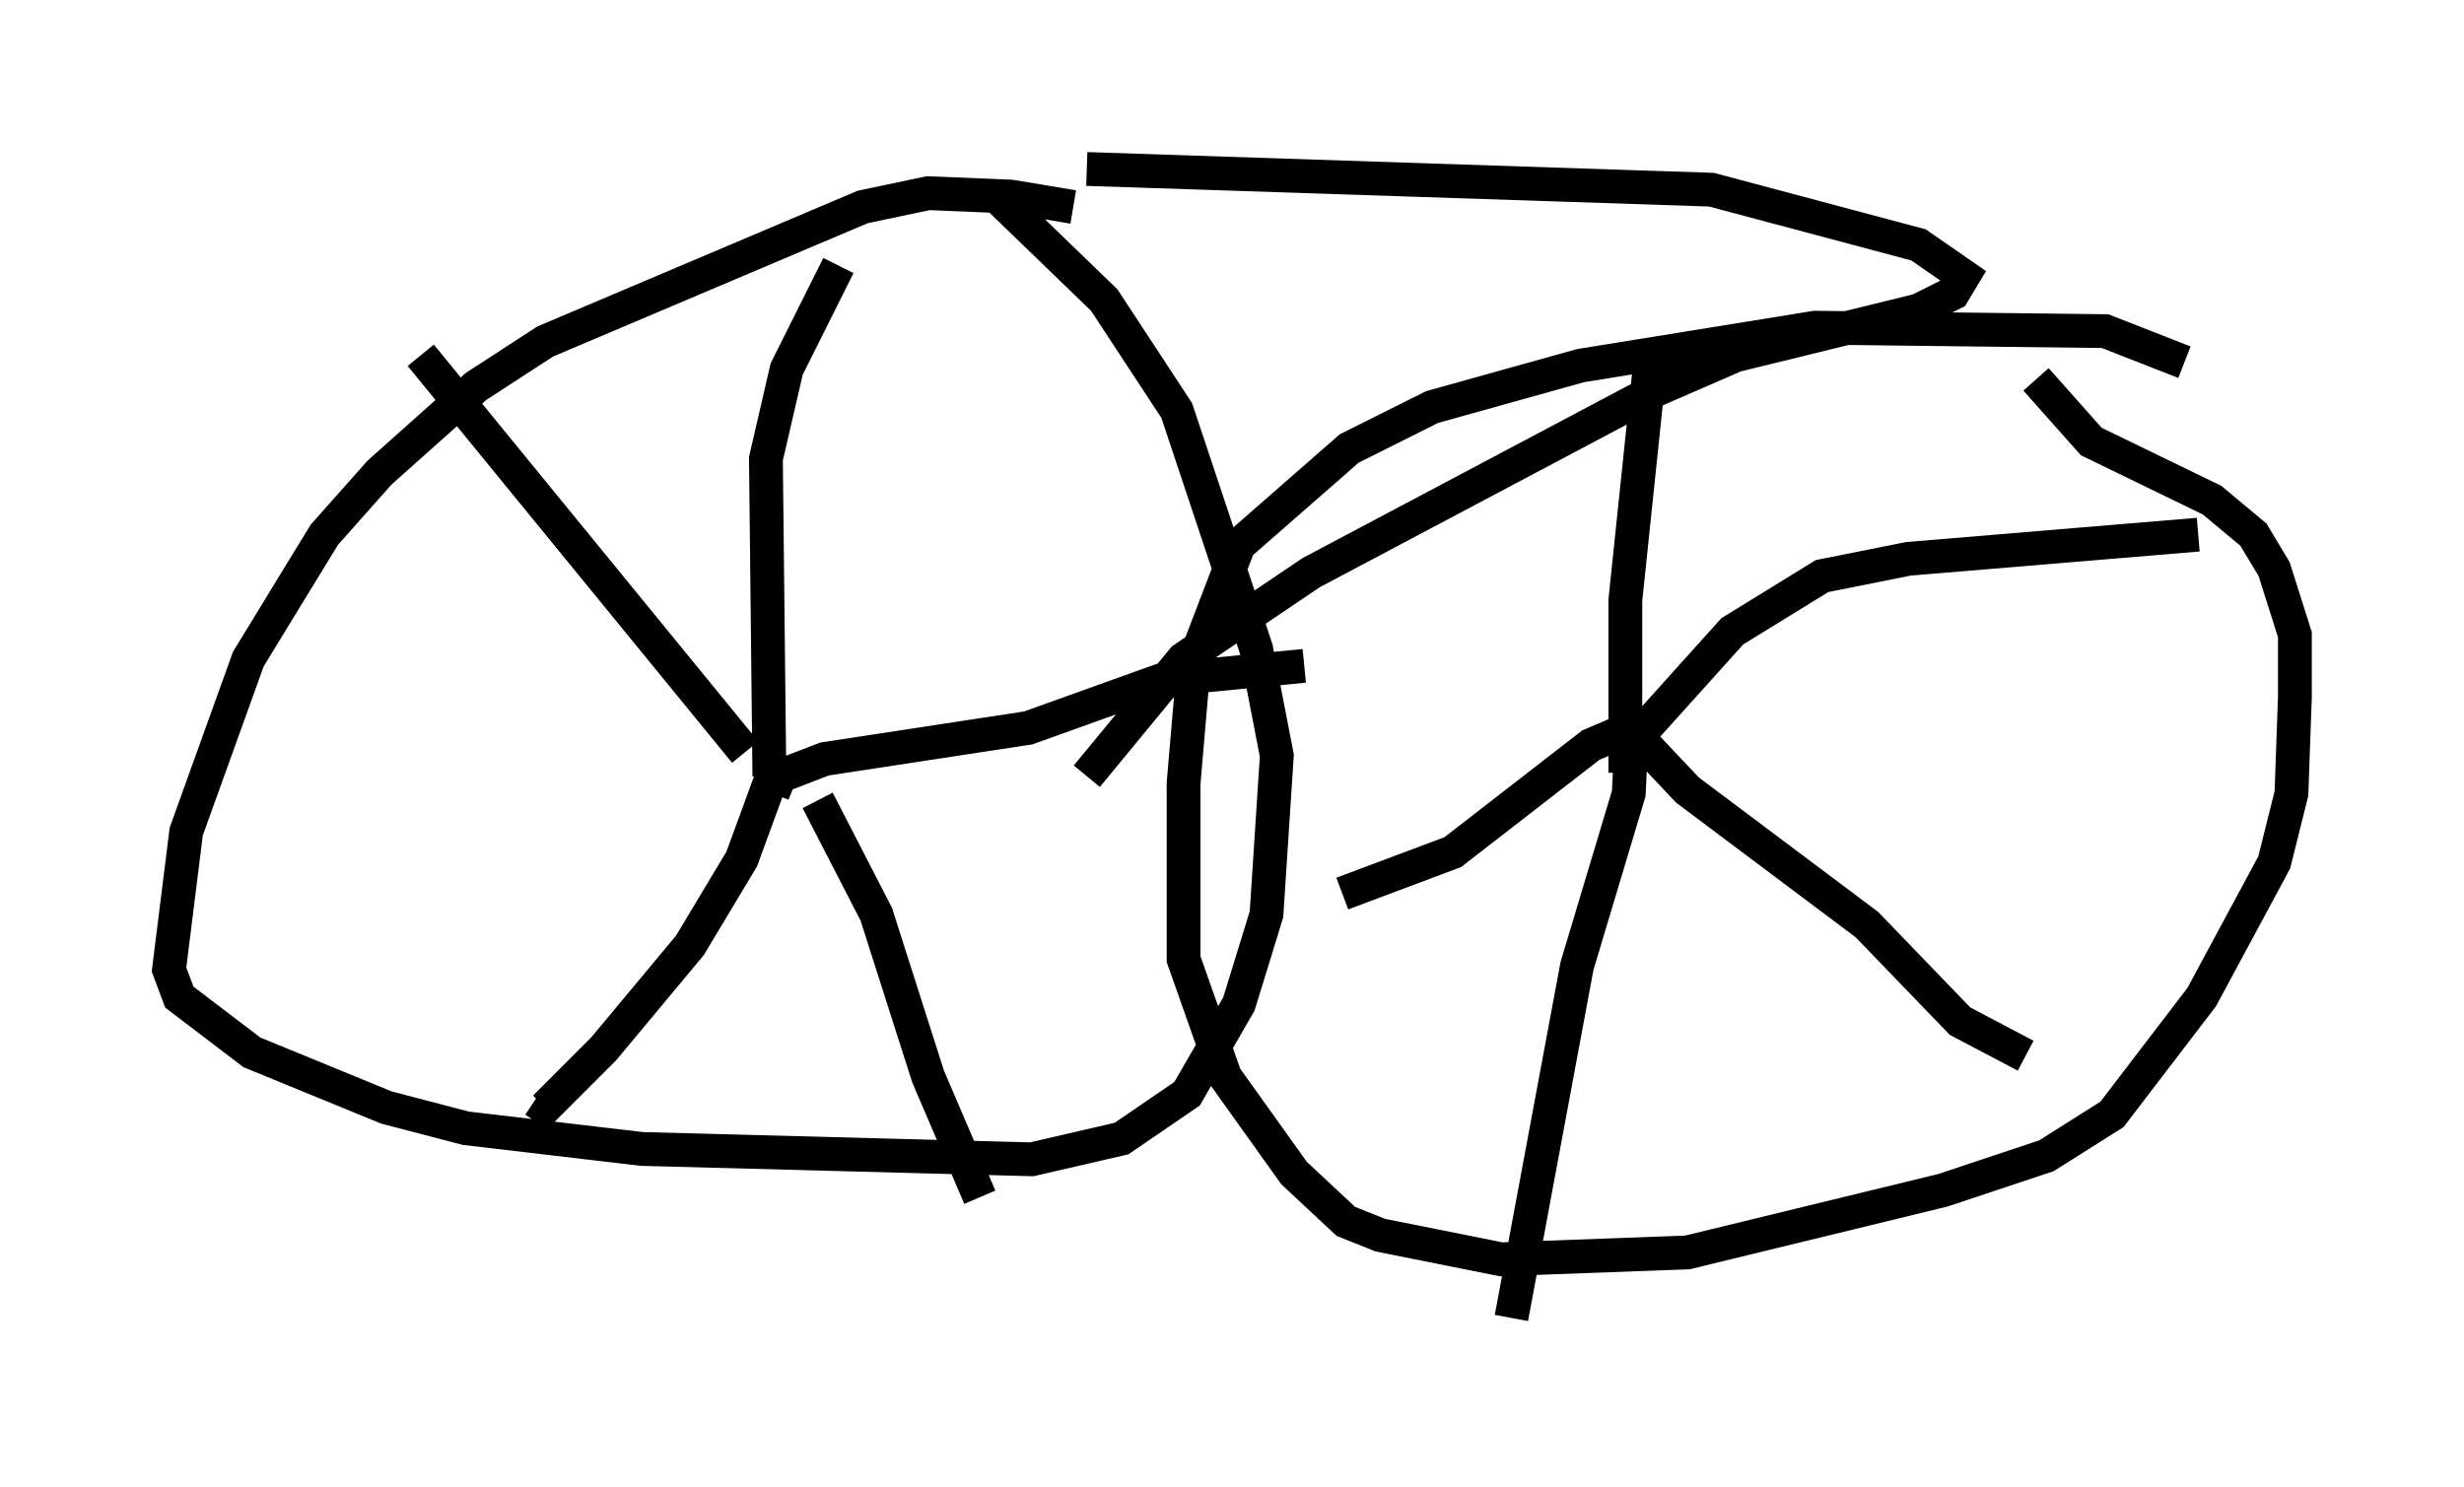 <?xml version="1.0" encoding="utf-8" ?>
<svg baseProfile="full" height="43.994" version="1.1" width="72.884" xmlns="http://www.w3.org/2000/svg" xmlns:ev="http://www.w3.org/2001/xml-events" xmlns:xlink="http://www.w3.org/1999/xlink"><defs /><rect fill="white" height="43.994" width="72.884" x="0" y="0" /><path d="M34.298, 7.348 m-2.552, -1.225 l-1.838, -0.306 -2.45, -0.102 l-1.94, 0.408 -9.392, 3.981 l-2.042, 1.327 -2.858, 2.552 l-1.633, 1.838 -2.246, 3.675 l-1.838, 5.104 -0.51, 4.083 l0.306, 0.817 2.144, 1.633 l3.981, 1.633 2.348, 0.613 l5.206, 0.613 11.536, 0.306 l2.654, -0.613 1.94, -1.327 l1.531, -2.654 0.817, -2.654 l0.306, -4.696 -0.613, -3.165 l-2.348, -7.044 -2.144, -3.267 l-3.063, -2.96 m35.015, 4.798 l-2.348, -0.919 -8.575, -0.102 l-6.942, 1.123 -4.39, 1.225 l-2.45, 1.225 -3.267, 2.858 l-1.327, 3.471 -0.306, 3.573 l0.0, 5.206 1.225, 3.471 l2.042, 2.858 1.531, 1.429 l1.021, 0.408 3.573, 0.715 l5.513, -0.204 7.554, -1.838 l3.063, -1.021 1.94, -1.225 l2.654, -3.471 2.144, -3.981 l0.51, -2.042 0.102, -2.858 l0.0, -1.838 -0.613, -1.94 l-0.613, -1.021 -1.225, -1.021 l-3.573, -1.735 -1.633, -1.838 m-12.148, 11.638 l0.0, -5.104 0.715, -6.84 m-0.306, 10.821 l2.756, -3.063 2.654, -1.633 l2.552, -0.51 8.575, -0.715 m-16.844, 5.717 l1.735, 1.838 5.308, 3.981 l2.756, 2.858 1.94, 1.021 m-11.638, -9.902 l-0.102, 2.144 -1.531, 5.104 l-1.94, 10.413 m4.185, -17.15 l-1.123, -0.102 -0.715, 0.306 l-4.083, 3.165 -3.267, 1.225 m-16.946, -3.471 l-0.102, -9.392 0.613, -2.654 l1.531, -3.063 m-1.94, 15.619 l0.204, -0.51 1.327, -0.51 l6.023, -0.919 3.981, -1.429 l4.185, -0.408 m-14.394, 3.981 l1.735, 3.369 1.531, 4.798 l1.531, 3.573 m-5.921, -13.067 l-1.123, 3.063 -1.531, 2.552 l-2.552, 3.063 -1.735, 1.735 l-0.306, -0.204 m6.227, -10.311 l-9.596, -11.74 m19.702, 12.454 l2.858, -3.471 3.777, -2.552 l10.208, -5.41 2.348, -1.021 l5.41, -1.327 1.021, -0.51 l0.306, -0.51 -1.327, -0.919 l-6.125, -1.633 -18.477, -0.613 " fill="none" stroke="black" stroke-width="1" /></svg>